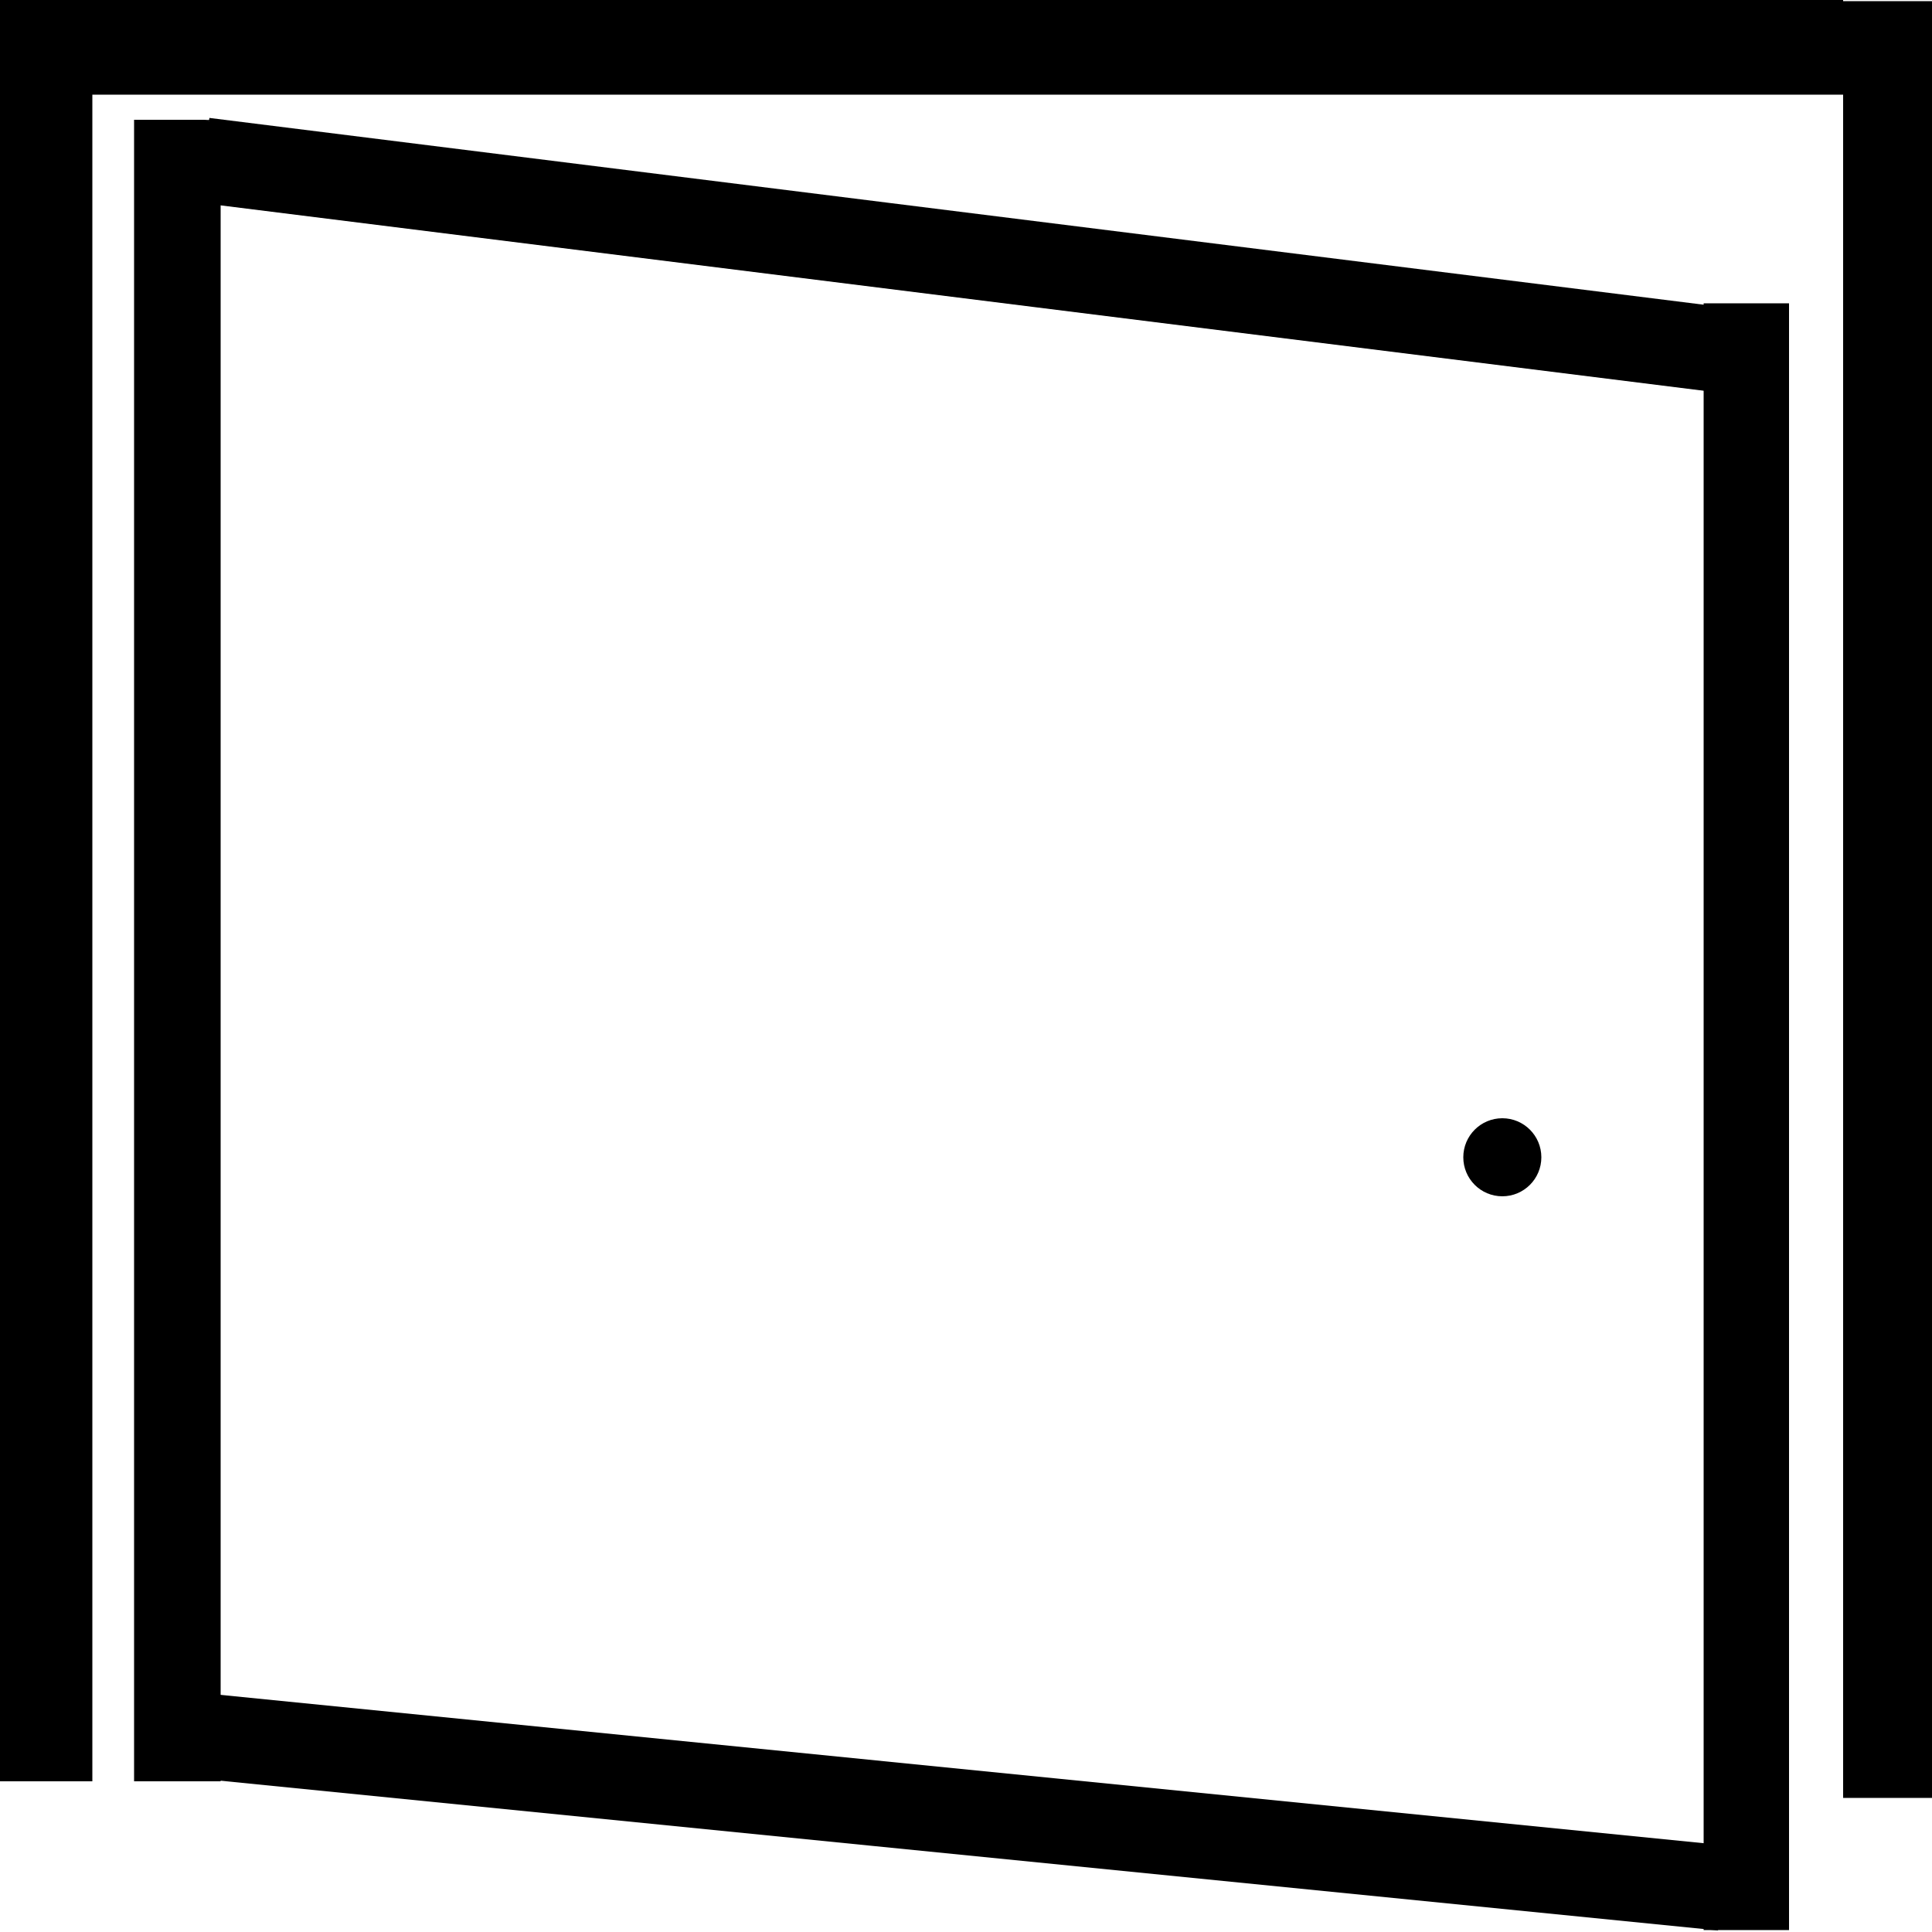 <?xml version="1.0" encoding="utf-8"?>
<!-- Generator: Adobe Illustrator 22.1.0, SVG Export Plug-In . SVG Version: 6.00 Build 0)  -->
<svg version="1.1" id="Слой_1" xmlns="http://www.w3.org/2000/svg" xmlns:xlink="http://www.w3.org/1999/xlink" x="0px" y="0px"
	 viewBox="0 0 500 500" style="enable-background:new 0 0 500 500;" xml:space="preserve">
<g id="Слой_2_1_">
	<rect width="23.9" height="461"/>
	<rect x="477" y="0.3" width="23" height="465"/>
	<rect x="0.6" width="476.4" height="24.5"/>
	<path d="M52.9,31c1.4,0.1,2.7,0.6,3.9,1.8C55.6,31.7,54.3,31.2,52.9,31h-2.1c-2.9,0.2-6,1.2-9.2,0.5c3.1,0.8,6.3-0.2,9.2-0.5H34.7
		v430h22.4V31H52.9z"/>
	<rect x="440.9" y="78.5" width="22.1" height="421"/>
	<rect x="237.9" y="-131.9" transform="matrix(0.124 -0.992 0.992 0.124 152.795 304.795)" width="22.1" height="395.5"/>
	
		<rect x="237.9" y="271.1" transform="matrix(9.950496e-02 -0.995 0.995 9.950496e-02 -242.321 669.98)" width="22.1" height="395.5"/>
	<circle cx="388.8" cy="299.5" r="10.1"/>
</g>
</svg>
